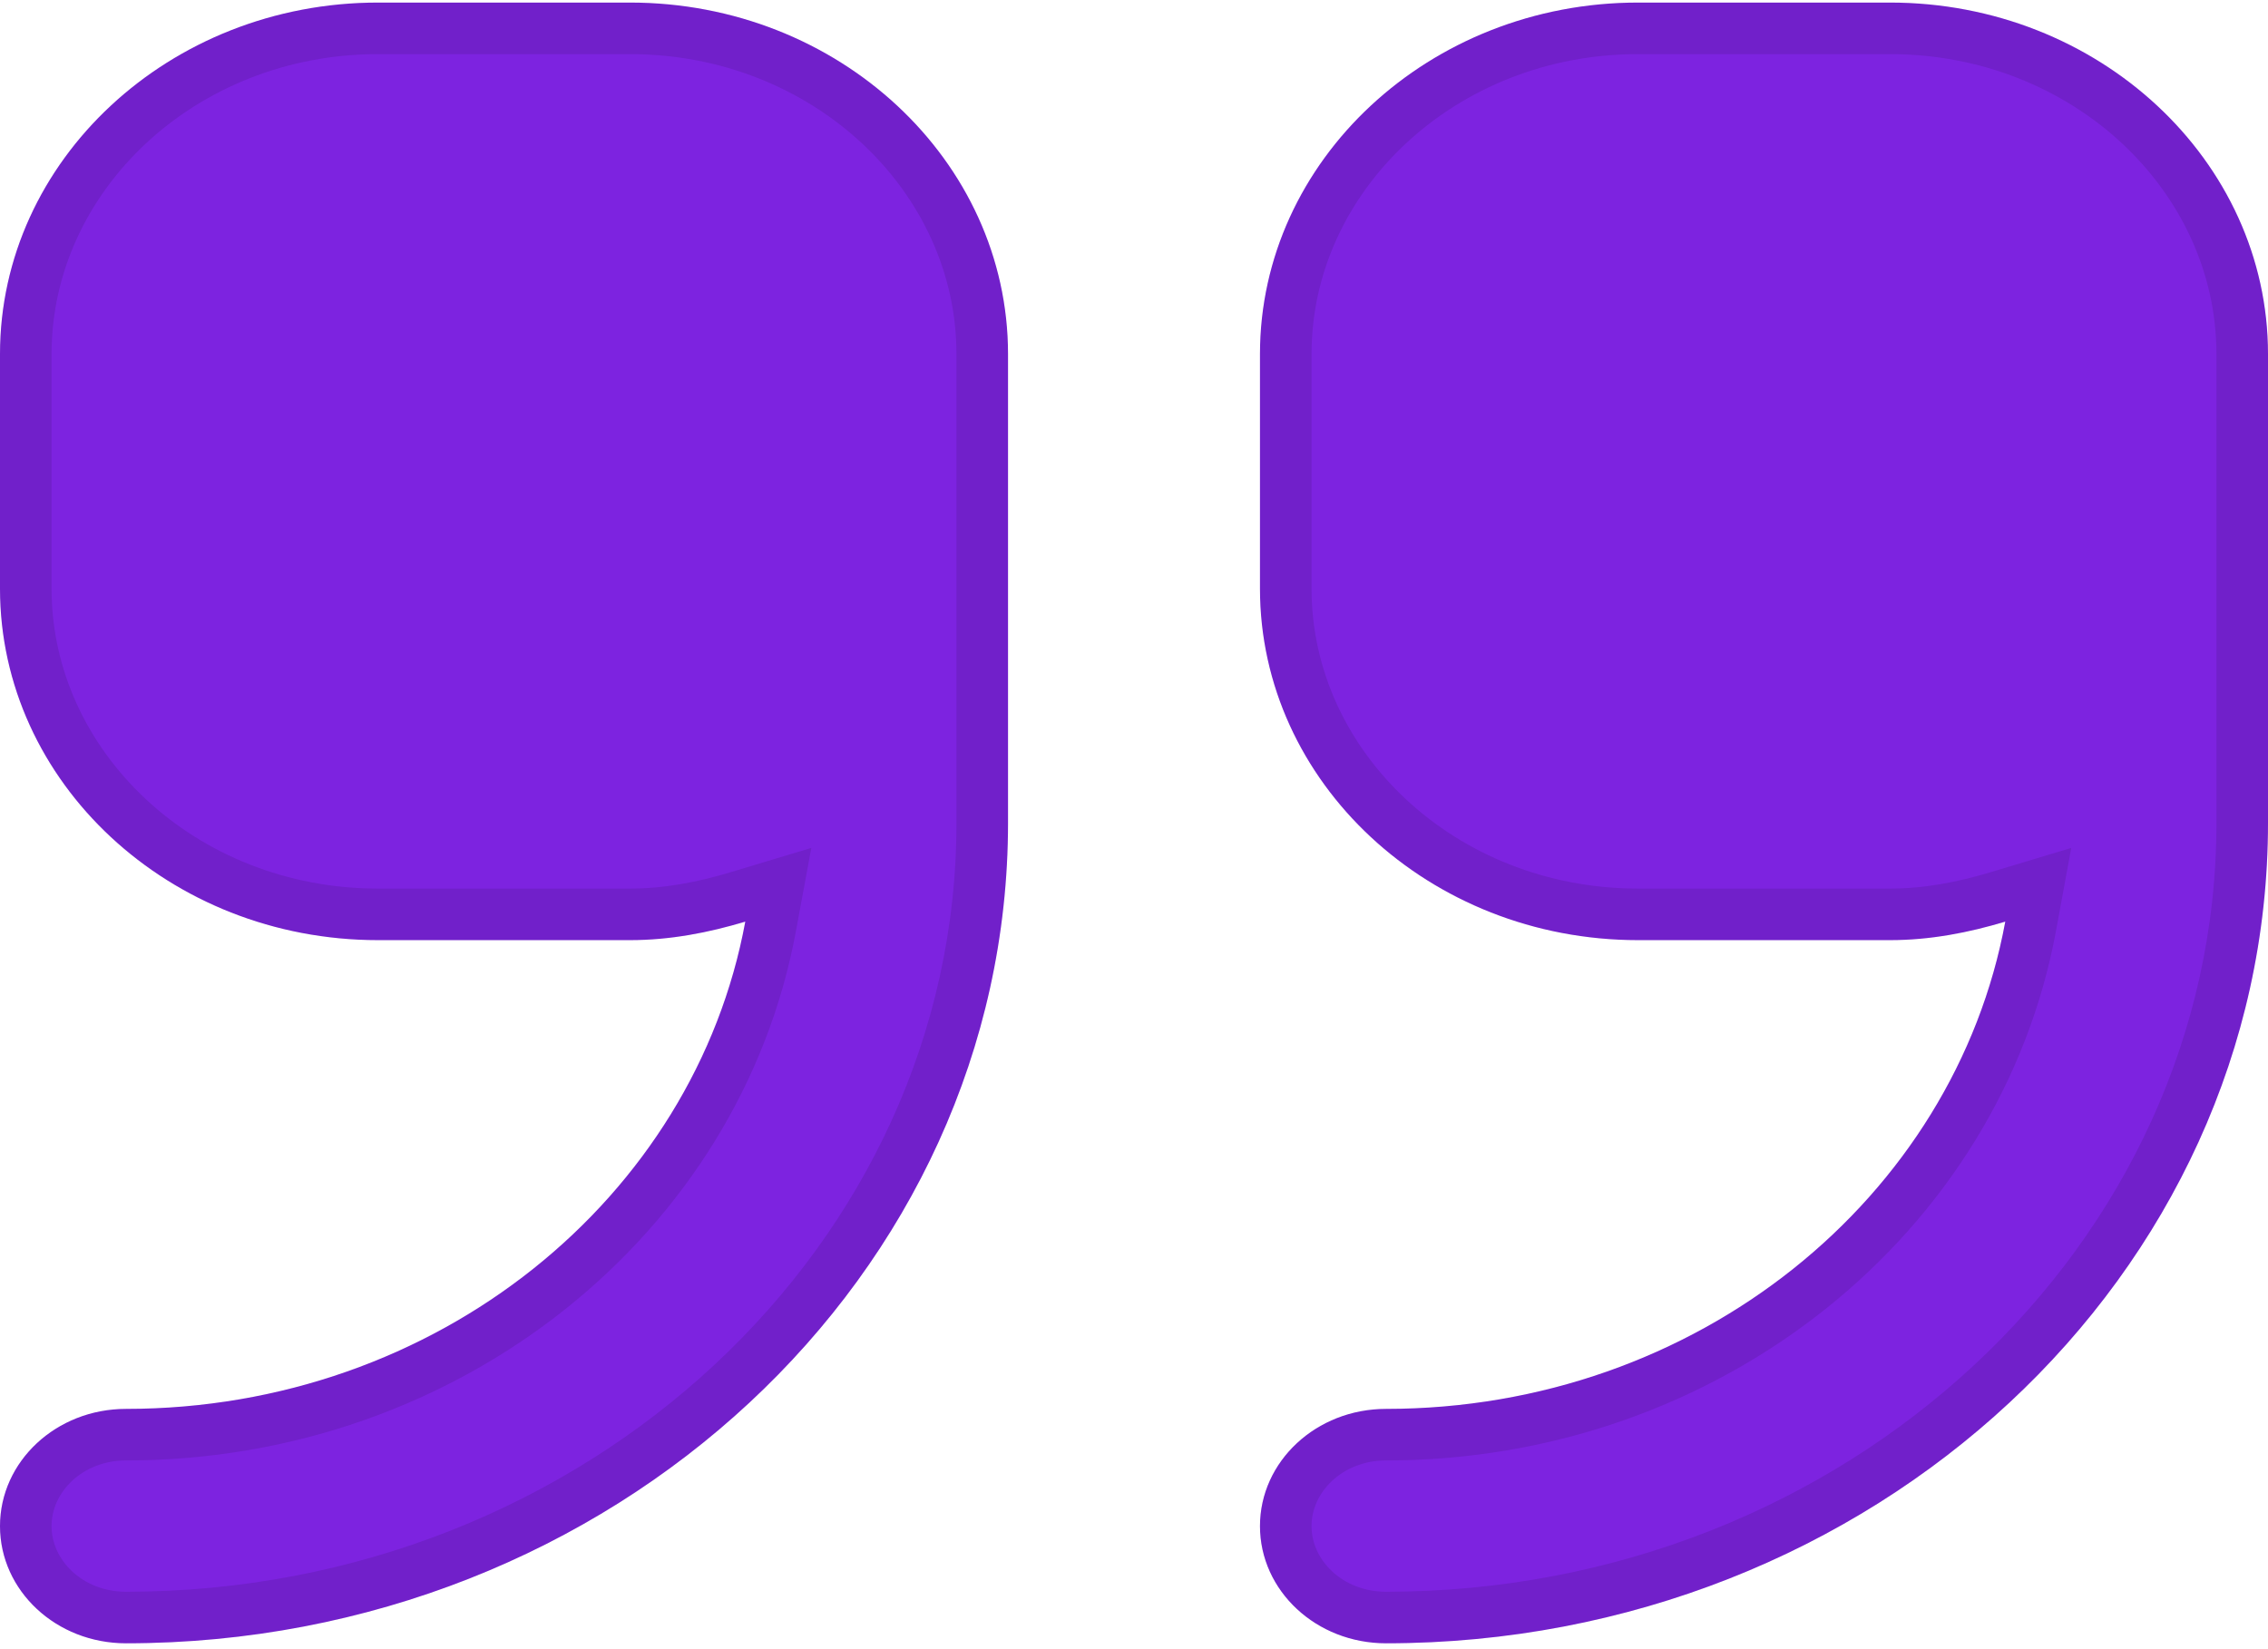<svg width="44" height="32" viewBox="0 0 44 32" fill="none" xmlns="http://www.w3.org/2000/svg">
<path d="M12.222 0.05H7.333C3.29 0.05 0 3.11 0 6.872V11.42C0 15.182 3.29 18.242 7.333 18.242H12.222C13.007 18.242 13.749 18.096 14.459 17.883C13.473 23.239 8.481 27.338 2.444 27.338C1.093 27.338 0 28.355 0 29.612C0 30.869 1.093 31.886 2.444 31.886C11.879 31.886 19.556 24.744 19.556 15.968V6.872C19.556 3.11 16.266 0.05 12.222 0.05ZM36.667 0.05H31.778C27.734 0.05 24.444 3.11 24.444 6.872V11.42C24.444 15.182 27.734 18.242 31.778 18.242H36.667C37.452 18.242 38.194 18.096 38.903 17.883C37.918 23.239 32.925 27.338 26.889 27.338C25.538 27.338 24.444 28.355 24.444 29.612C24.444 30.869 25.538 31.886 26.889 31.886C36.323 31.886 44 24.744 44 15.968V6.872C44 3.11 40.71 0.05 36.667 0.05Z" fill="#7D23E0"/>
<path d="M14.95 17.973L15.099 17.168L14.315 17.404C13.637 17.608 12.945 17.742 12.222 17.742H7.333C3.531 17.742 0.5 14.872 0.5 11.42V6.872C0.5 3.42 3.531 0.55 7.333 0.55H12.222C16.024 0.55 19.056 3.42 19.056 6.872V15.968C19.056 24.435 11.637 31.386 2.444 31.386C1.335 31.386 0.5 30.559 0.5 29.612C0.5 28.665 1.335 27.838 2.444 27.838C8.703 27.838 13.918 23.585 14.95 17.973ZM39.395 17.973L39.543 17.168L38.759 17.404C38.081 17.608 37.389 17.742 36.667 17.742H31.778C27.976 17.742 24.944 14.872 24.944 11.42V6.872C24.944 3.42 27.976 0.55 31.778 0.55H36.667C40.469 0.55 43.5 3.42 43.5 6.872V15.968C43.5 24.435 36.081 31.386 26.889 31.386C25.779 31.386 24.944 30.559 24.944 29.612C24.944 28.665 25.779 27.838 26.889 27.838C33.148 27.838 38.362 23.585 39.395 17.973Z" stroke="black" stroke-opacity="0.1"/>
</svg>
